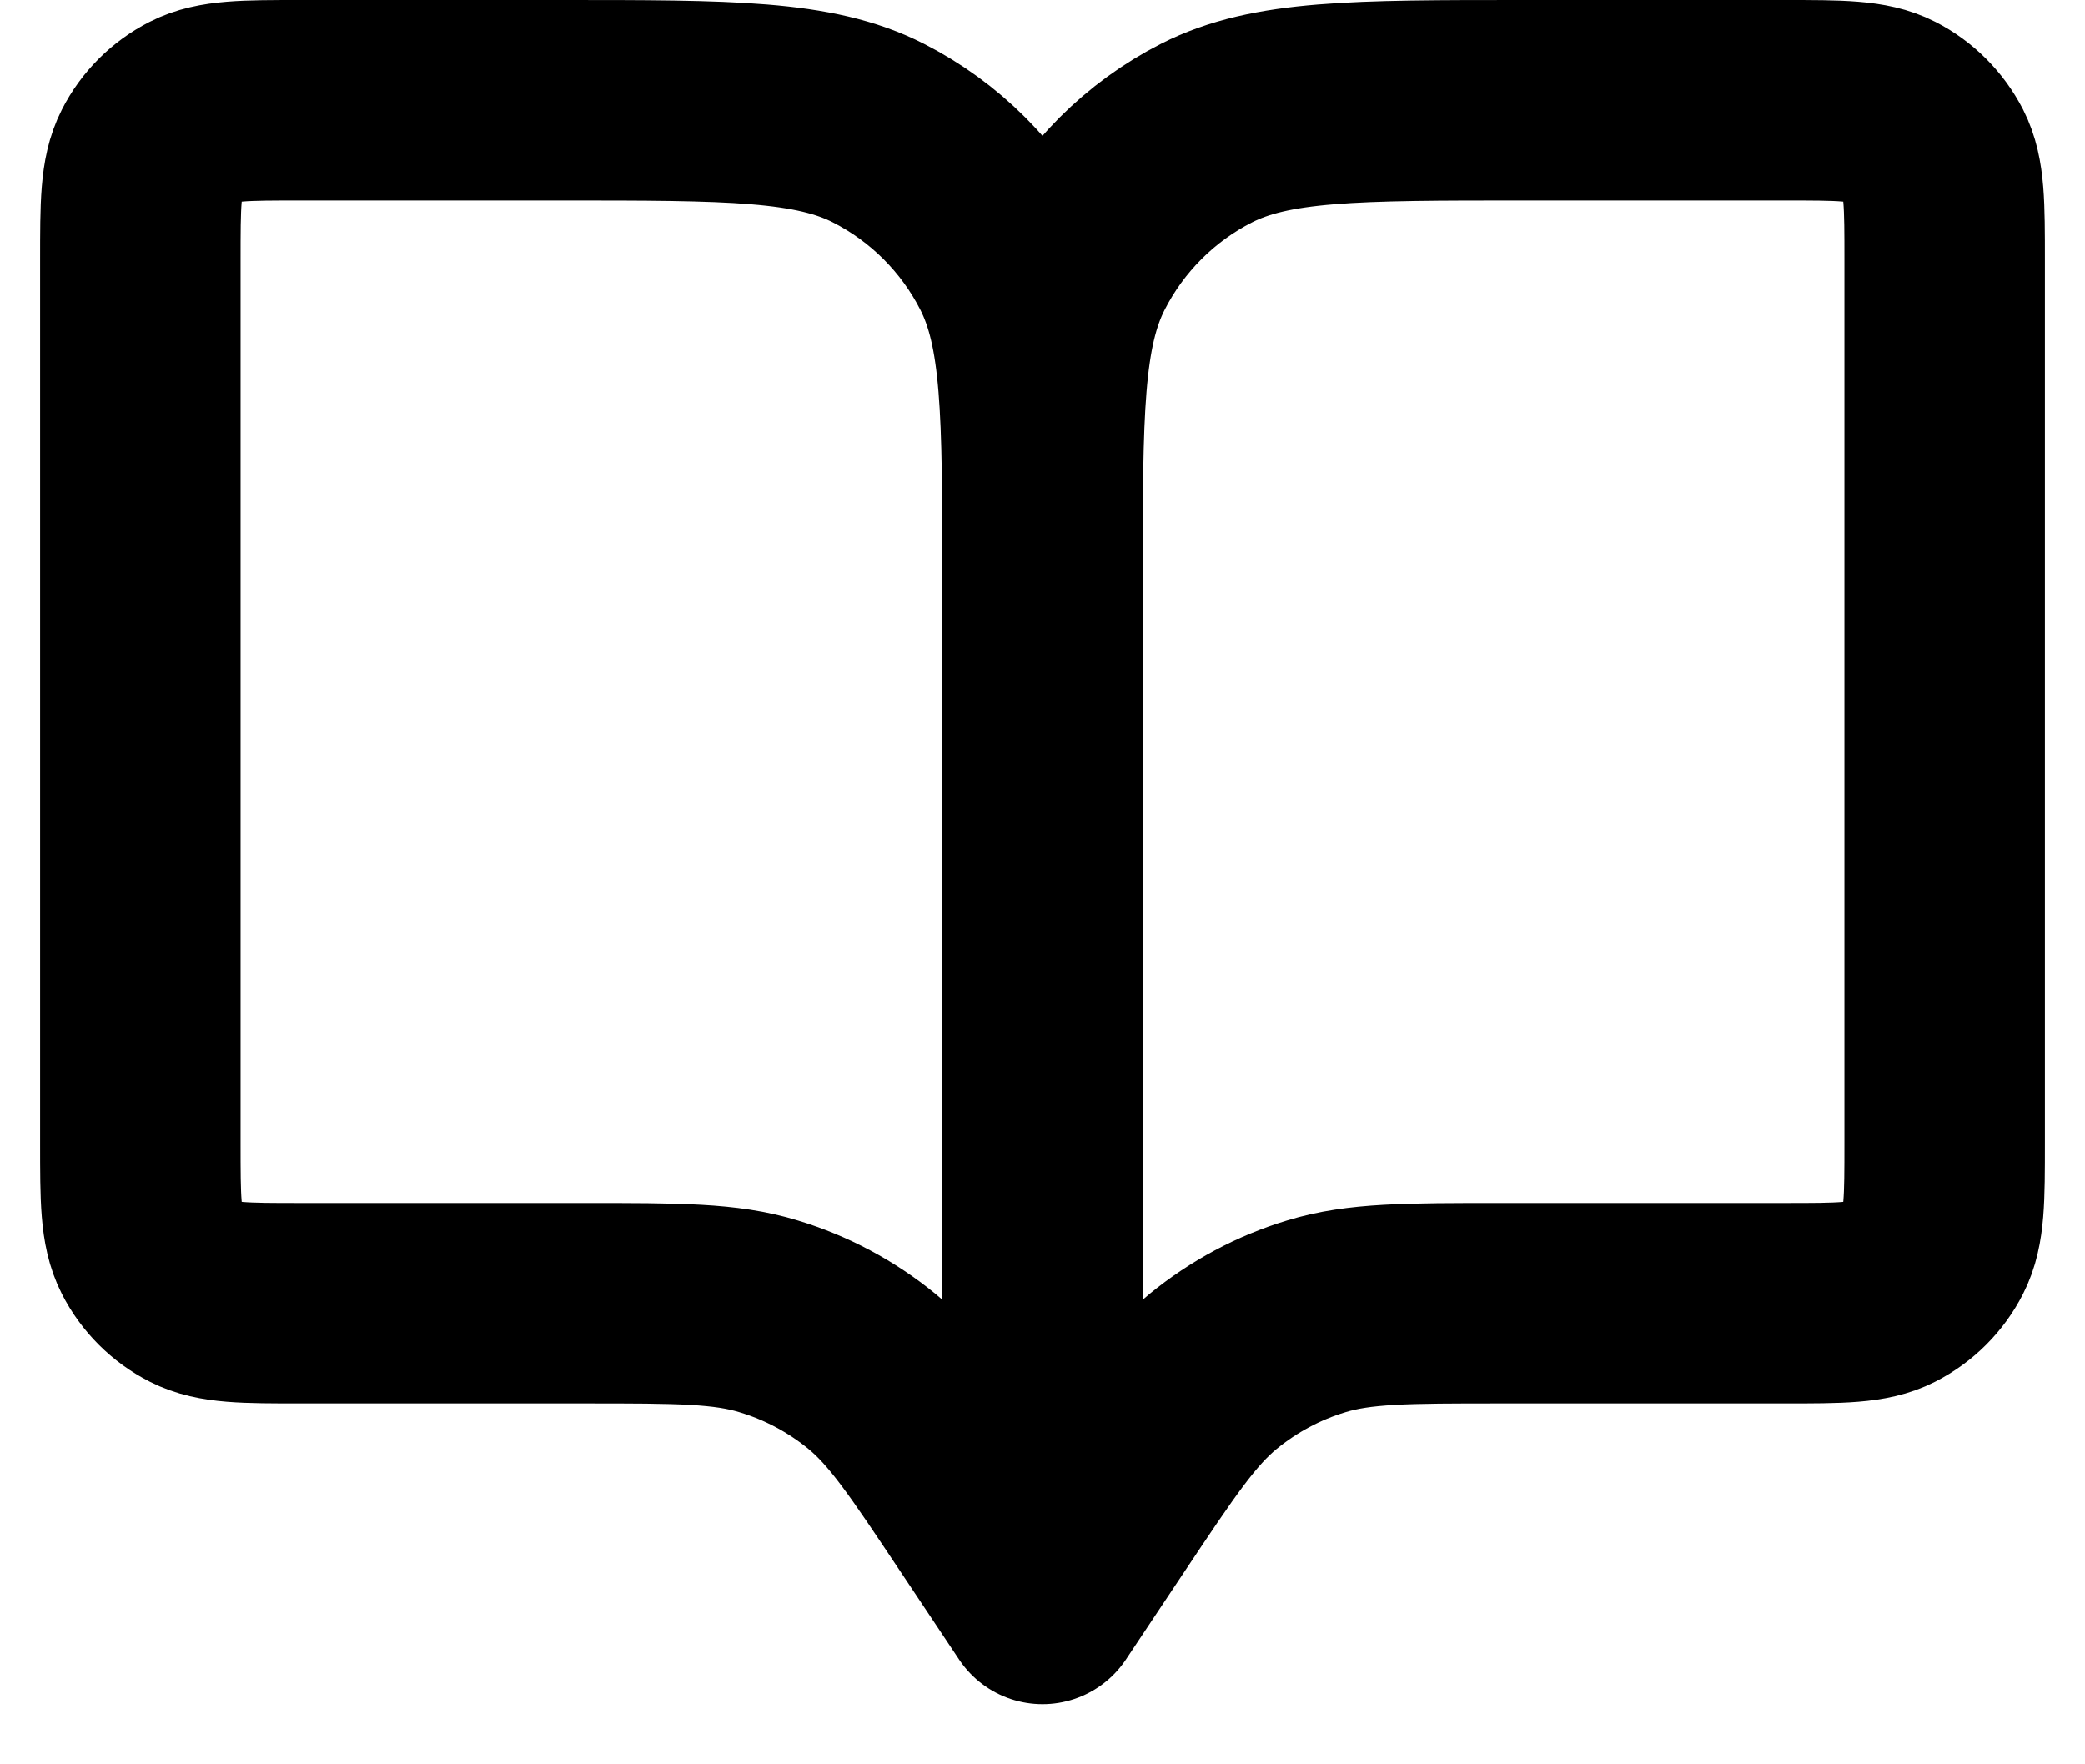 <svg width="26" height="22" viewBox="0 0 26 22" fill="none" xmlns="http://www.w3.org/2000/svg">
<path d="M13 7.25V20M13 7.25C13 5.15 13 4.1 13.409 3.297C13.768 2.592 14.341 2.018 15.046 1.659C15.85 1.25 16.9 1.25 19 1.25H22.25C22.95 1.25 23.3 1.25 23.567 1.386C23.802 1.506 23.992 1.698 24.114 1.933C24.25 2.2 24.25 2.55 24.25 3.25V14.25C24.25 14.95 24.25 15.3 24.113 15.568C23.993 15.803 23.802 15.994 23.567 16.114C23.301 16.25 22.951 16.25 22.253 16.25H18.711C17.538 16.25 16.949 16.25 16.416 16.413C15.945 16.555 15.507 16.79 15.126 17.102C14.696 17.456 14.37 17.945 13.719 18.921L13 20M13 7.25C13 5.15 13 4.1 12.591 3.297C12.232 2.592 11.658 2.018 10.953 1.659C10.15 1.25 9.1 1.25 7 1.25H3.75C3.05 1.25 2.7 1.25 2.433 1.386C2.197 1.506 2.006 1.697 1.886 1.933C1.75 2.2 1.75 2.55 1.75 3.25V14.25C1.75 14.95 1.75 15.3 1.886 15.568C2.006 15.803 2.197 15.994 2.433 16.114C2.7 16.25 3.049 16.25 3.748 16.25H7.289C8.463 16.25 9.049 16.25 9.582 16.413C10.054 16.555 10.495 16.79 10.875 17.102C11.304 17.455 11.627 17.94 12.273 18.91L13 20" stroke="currentColor" stroke-width="2.5" stroke-linecap="round" stroke-linejoin="round"/>
</svg>
